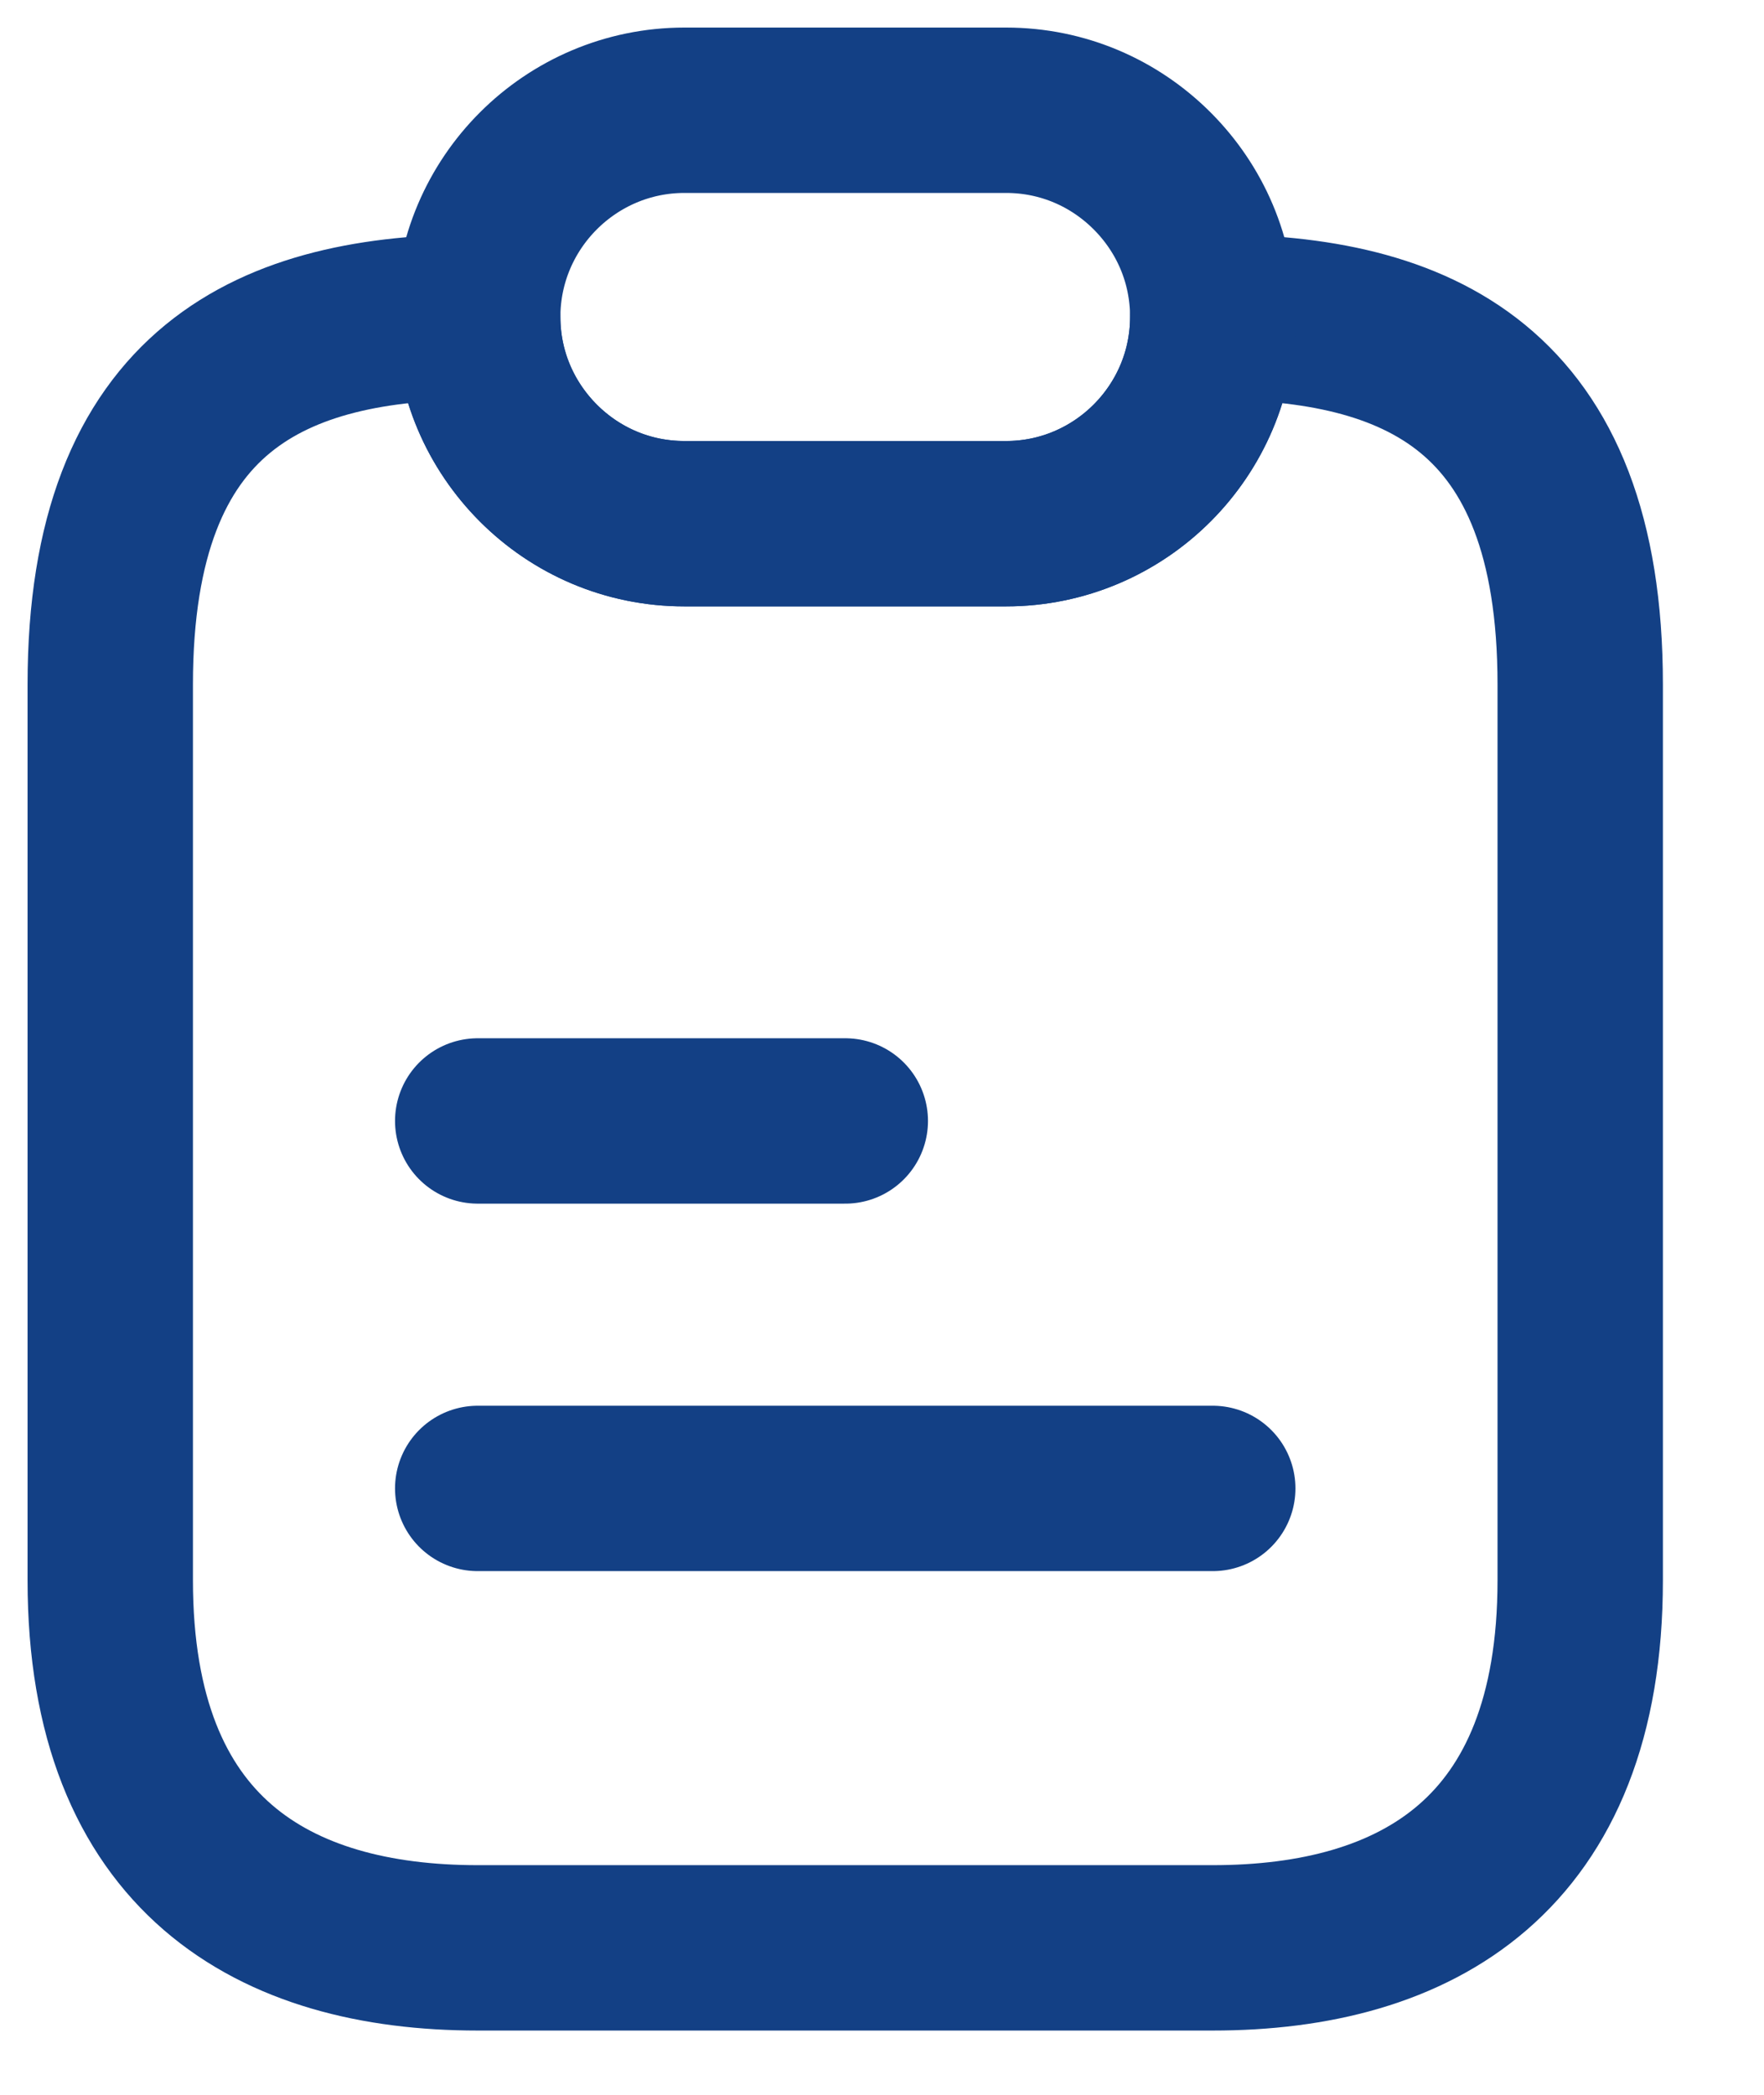 <svg width="16" height="19" viewBox="0 0 16 19" fill="none" xmlns="http://www.w3.org/2000/svg">
<path d="M14.333 6.208V14.333C14.333 16.833 12.842 17.667 11 17.667H4.333C2.492 17.667 1 16.833 1 14.333V6.208C1 3.5 2.492 2.875 4.333 2.875C4.333 3.392 4.542 3.858 4.883 4.2C5.225 4.542 5.692 4.75 6.208 4.75H9.125C10.158 4.75 11 3.908 11 2.875C12.842 2.875 14.333 3.5 14.333 6.208Z" stroke="#134085" stroke-width="1.5" stroke-linecap="round" stroke-linejoin="round"/>
<path d="M11 2.875C11 3.908 10.158 4.75 9.125 4.75H6.208C5.692 4.75 5.225 4.542 4.883 4.2C4.542 3.858 4.333 3.392 4.333 2.875C4.333 1.842 5.175 1 6.208 1H9.125C9.642 1 10.108 1.208 10.45 1.55C10.792 1.892 11 2.358 11 2.875Z" stroke="#134085" stroke-width="1.5" stroke-linecap="round" stroke-linejoin="round"/>
<path d="M4.333 10.167H7.667" stroke="#134085" stroke-width="1.5" stroke-linecap="round" stroke-linejoin="round"/>
<path d="M4.333 13.5H11" stroke="#134085" stroke-width="1.5" stroke-linecap="round" stroke-linejoin="round"/>
</svg>
